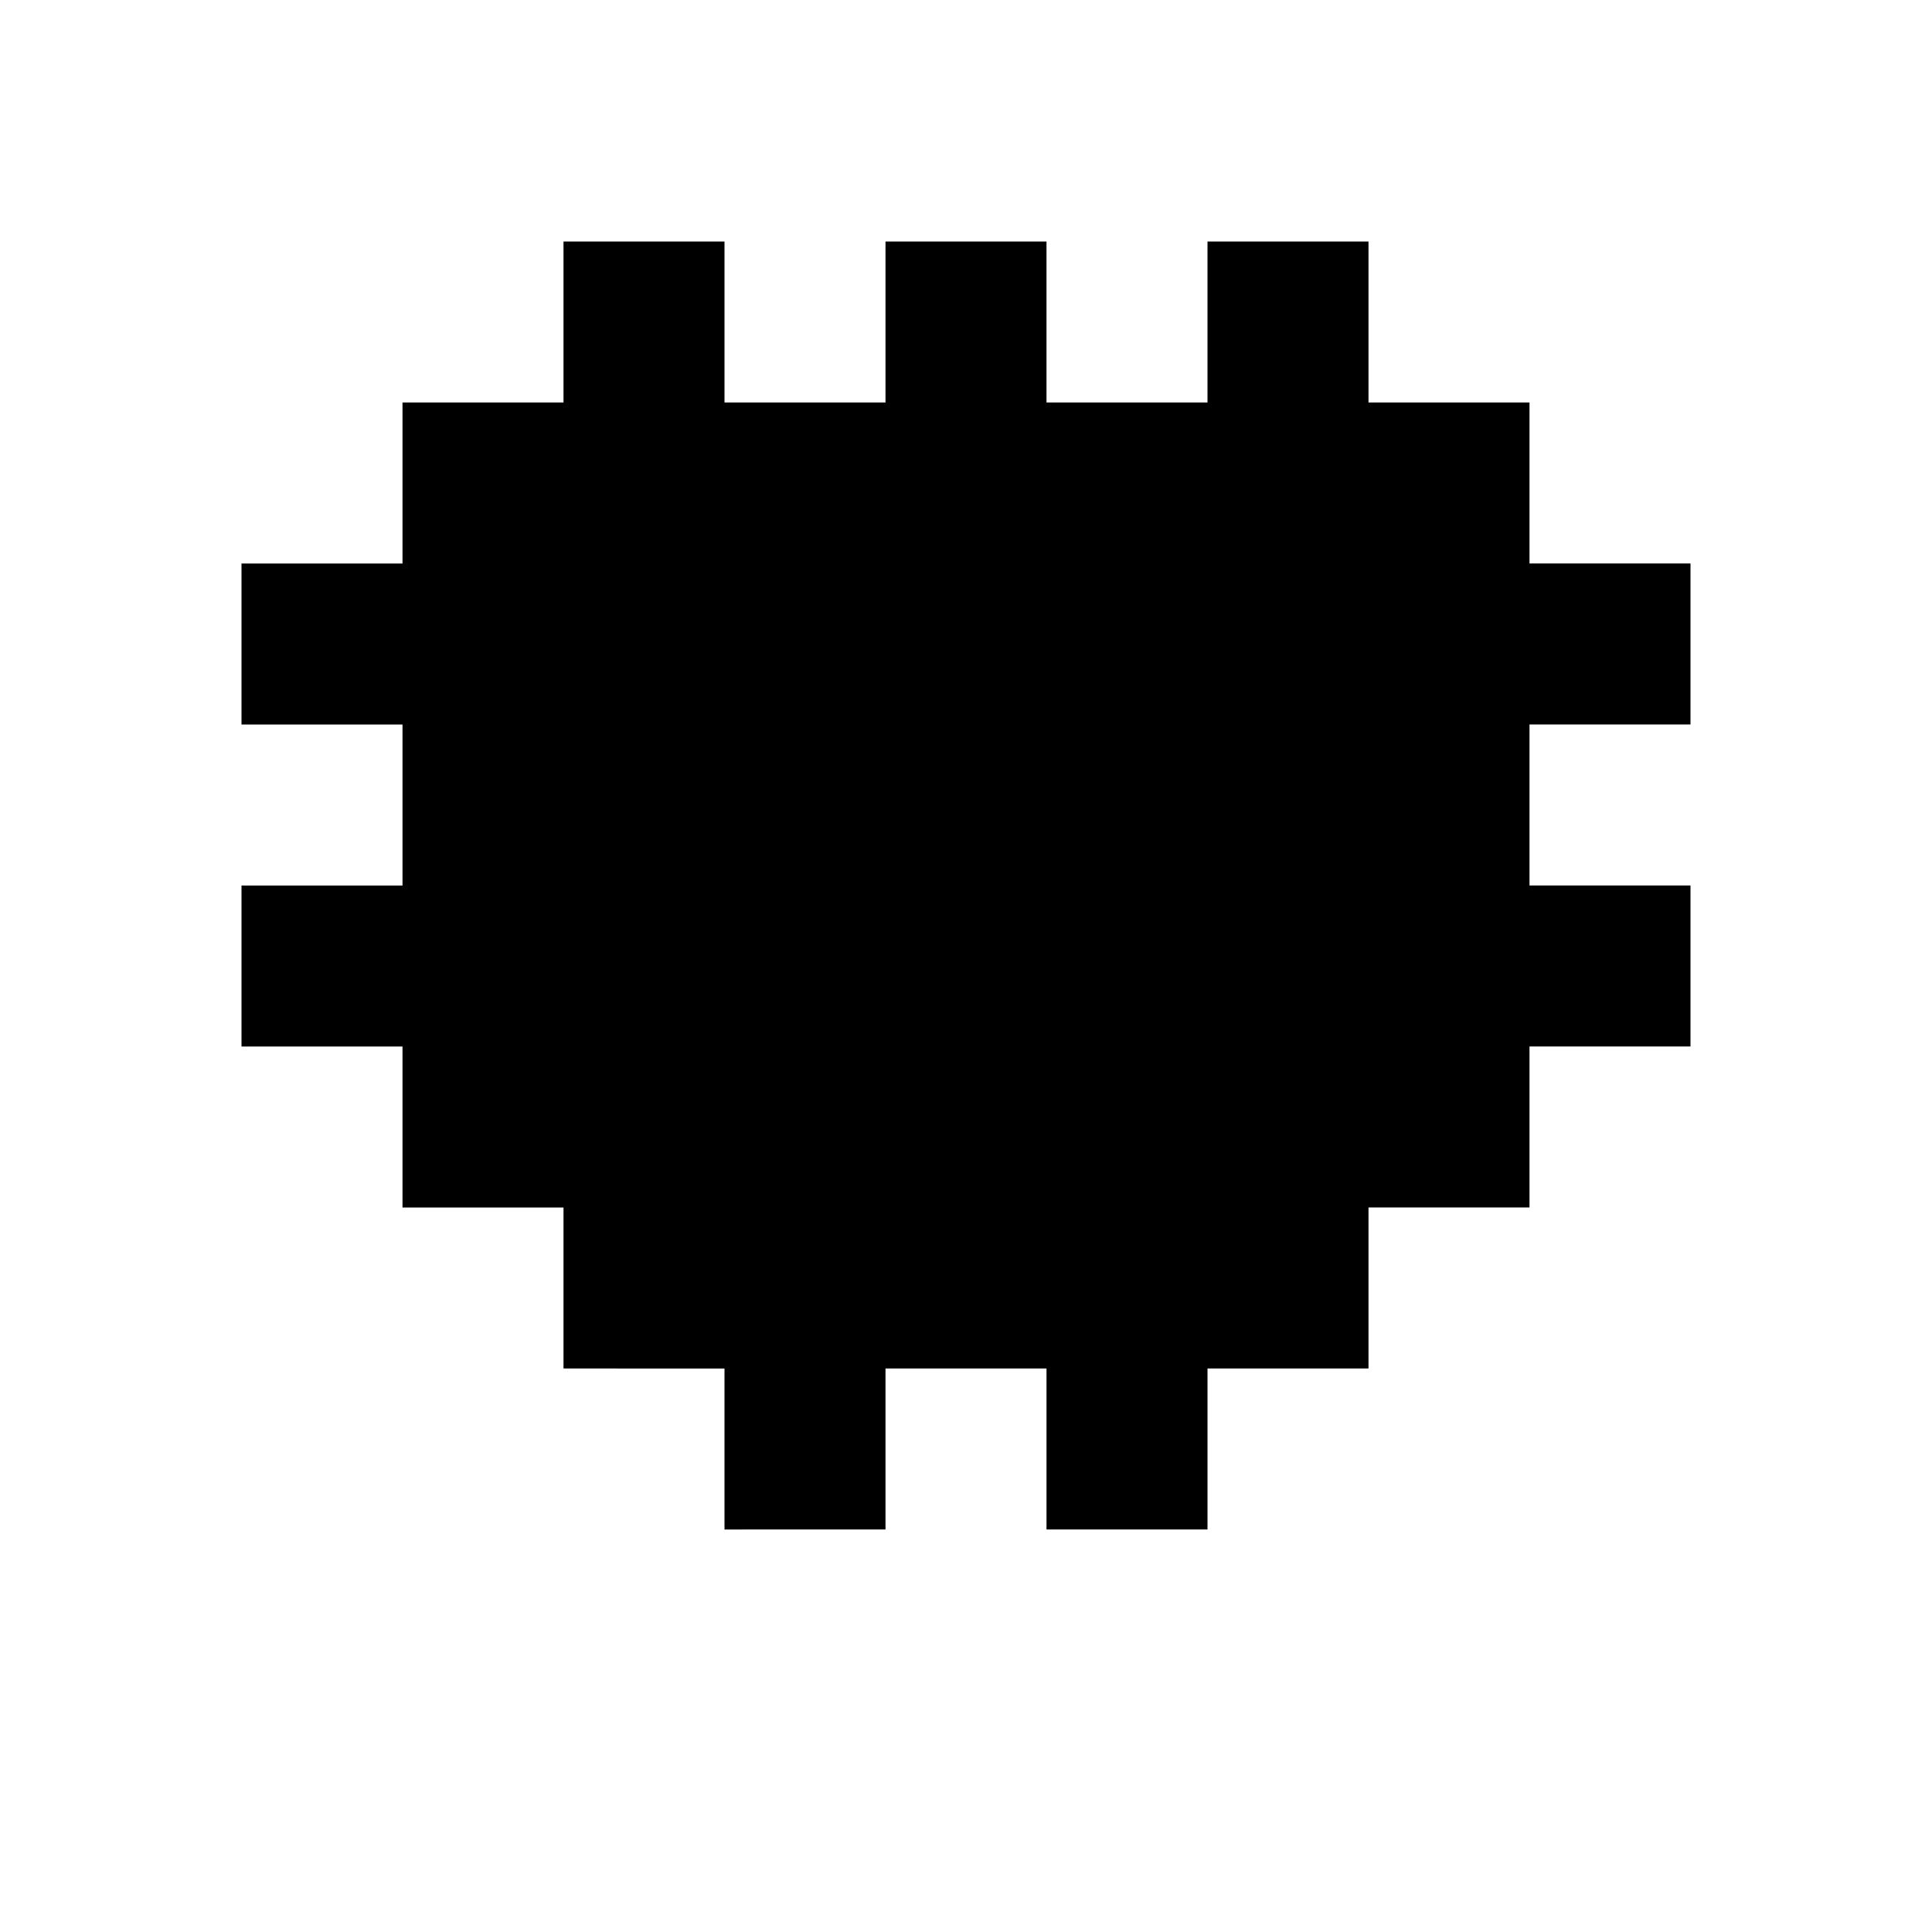 <svg xmlns="http://www.w3.org/2000/svg" viewBox="0 0 24 24"><path fill="currentColor" d="M9 9h6v6H9z"/><path fill="currentColor" d="M3 7h2V5h2V3h2v2h2V3h2v2h2V3h2v2h2v2h2v2h-2v2h2v2h-2v2h-2v2h-2v2h-2v-2h-2v2H9v-2H7v-2H5v-2H3v-2h2V9H3z"/></svg>